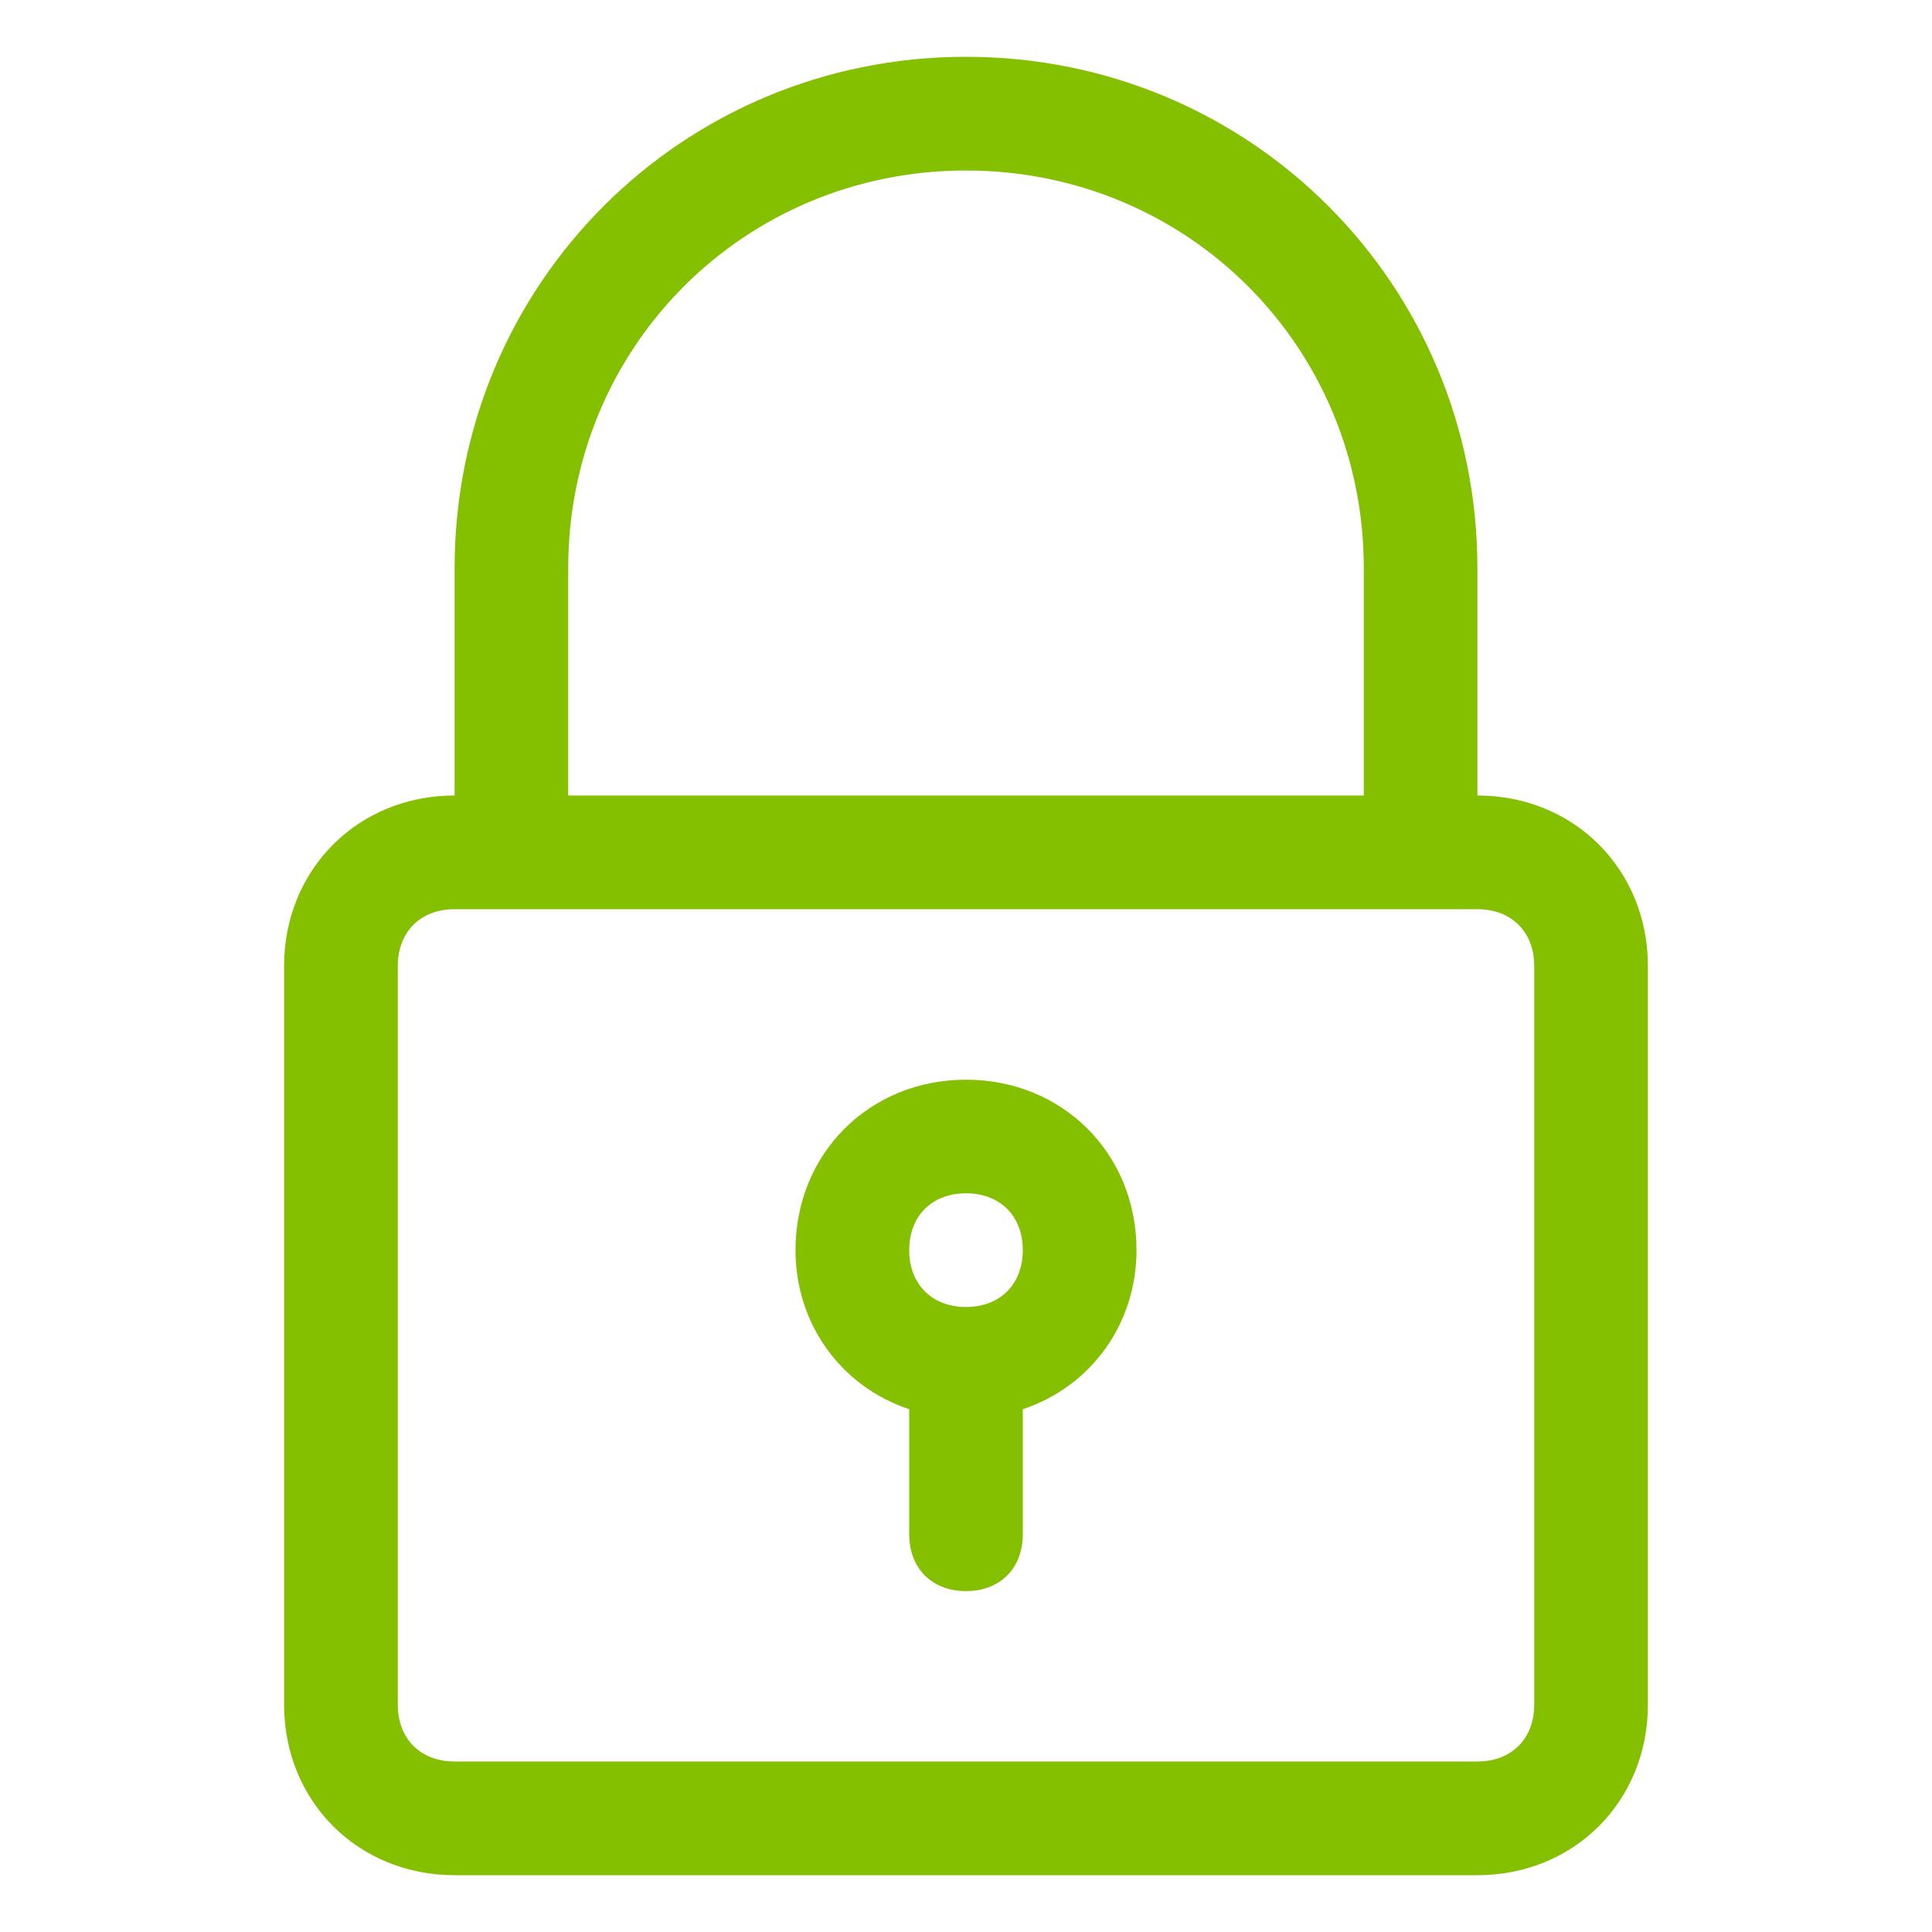 <svg width="20" height="20" viewBox="0 0 20 20" fill="none" xmlns="http://www.w3.org/2000/svg">
<path d="M10 0.588C7.059 0.588 4.706 2.941 4.706 5.882V8.235C3.706 8.235 2.941 9 2.941 10V17.647C2.941 18.647 3.706 19.412 4.706 19.412H15.294C16.294 19.412 17.059 18.647 17.059 17.647V10C17.059 9 16.294 8.235 15.294 8.235V5.882C15.294 2.941 12.941 0.588 10 0.588ZM15.882 10V17.647C15.882 18 15.647 18.235 15.294 18.235H4.706C4.353 18.235 4.118 18 4.118 17.647V10C4.118 9.647 4.353 9.412 4.706 9.412H15.294C15.647 9.412 15.882 9.647 15.882 10ZM5.882 8.235V5.882C5.882 3.588 7.706 1.765 10 1.765C12.294 1.765 14.118 3.588 14.118 5.882V8.235H5.882Z" fill="#84C000"/>
<path d="M10 11.177C9 11.177 8.235 11.941 8.235 12.941C8.235 13.706 8.706 14.353 9.412 14.588V15.882C9.412 16.235 9.647 16.471 10 16.471C10.353 16.471 10.588 16.235 10.588 15.882V14.588C11.294 14.353 11.765 13.706 11.765 12.941C11.765 11.941 11 11.177 10 11.177ZM10 13.53C9.647 13.53 9.412 13.294 9.412 12.941C9.412 12.588 9.647 12.353 10 12.353C10.353 12.353 10.588 12.588 10.588 12.941C10.588 13.294 10.353 13.53 10 13.53Z" fill="#84C000"/>
</svg>

